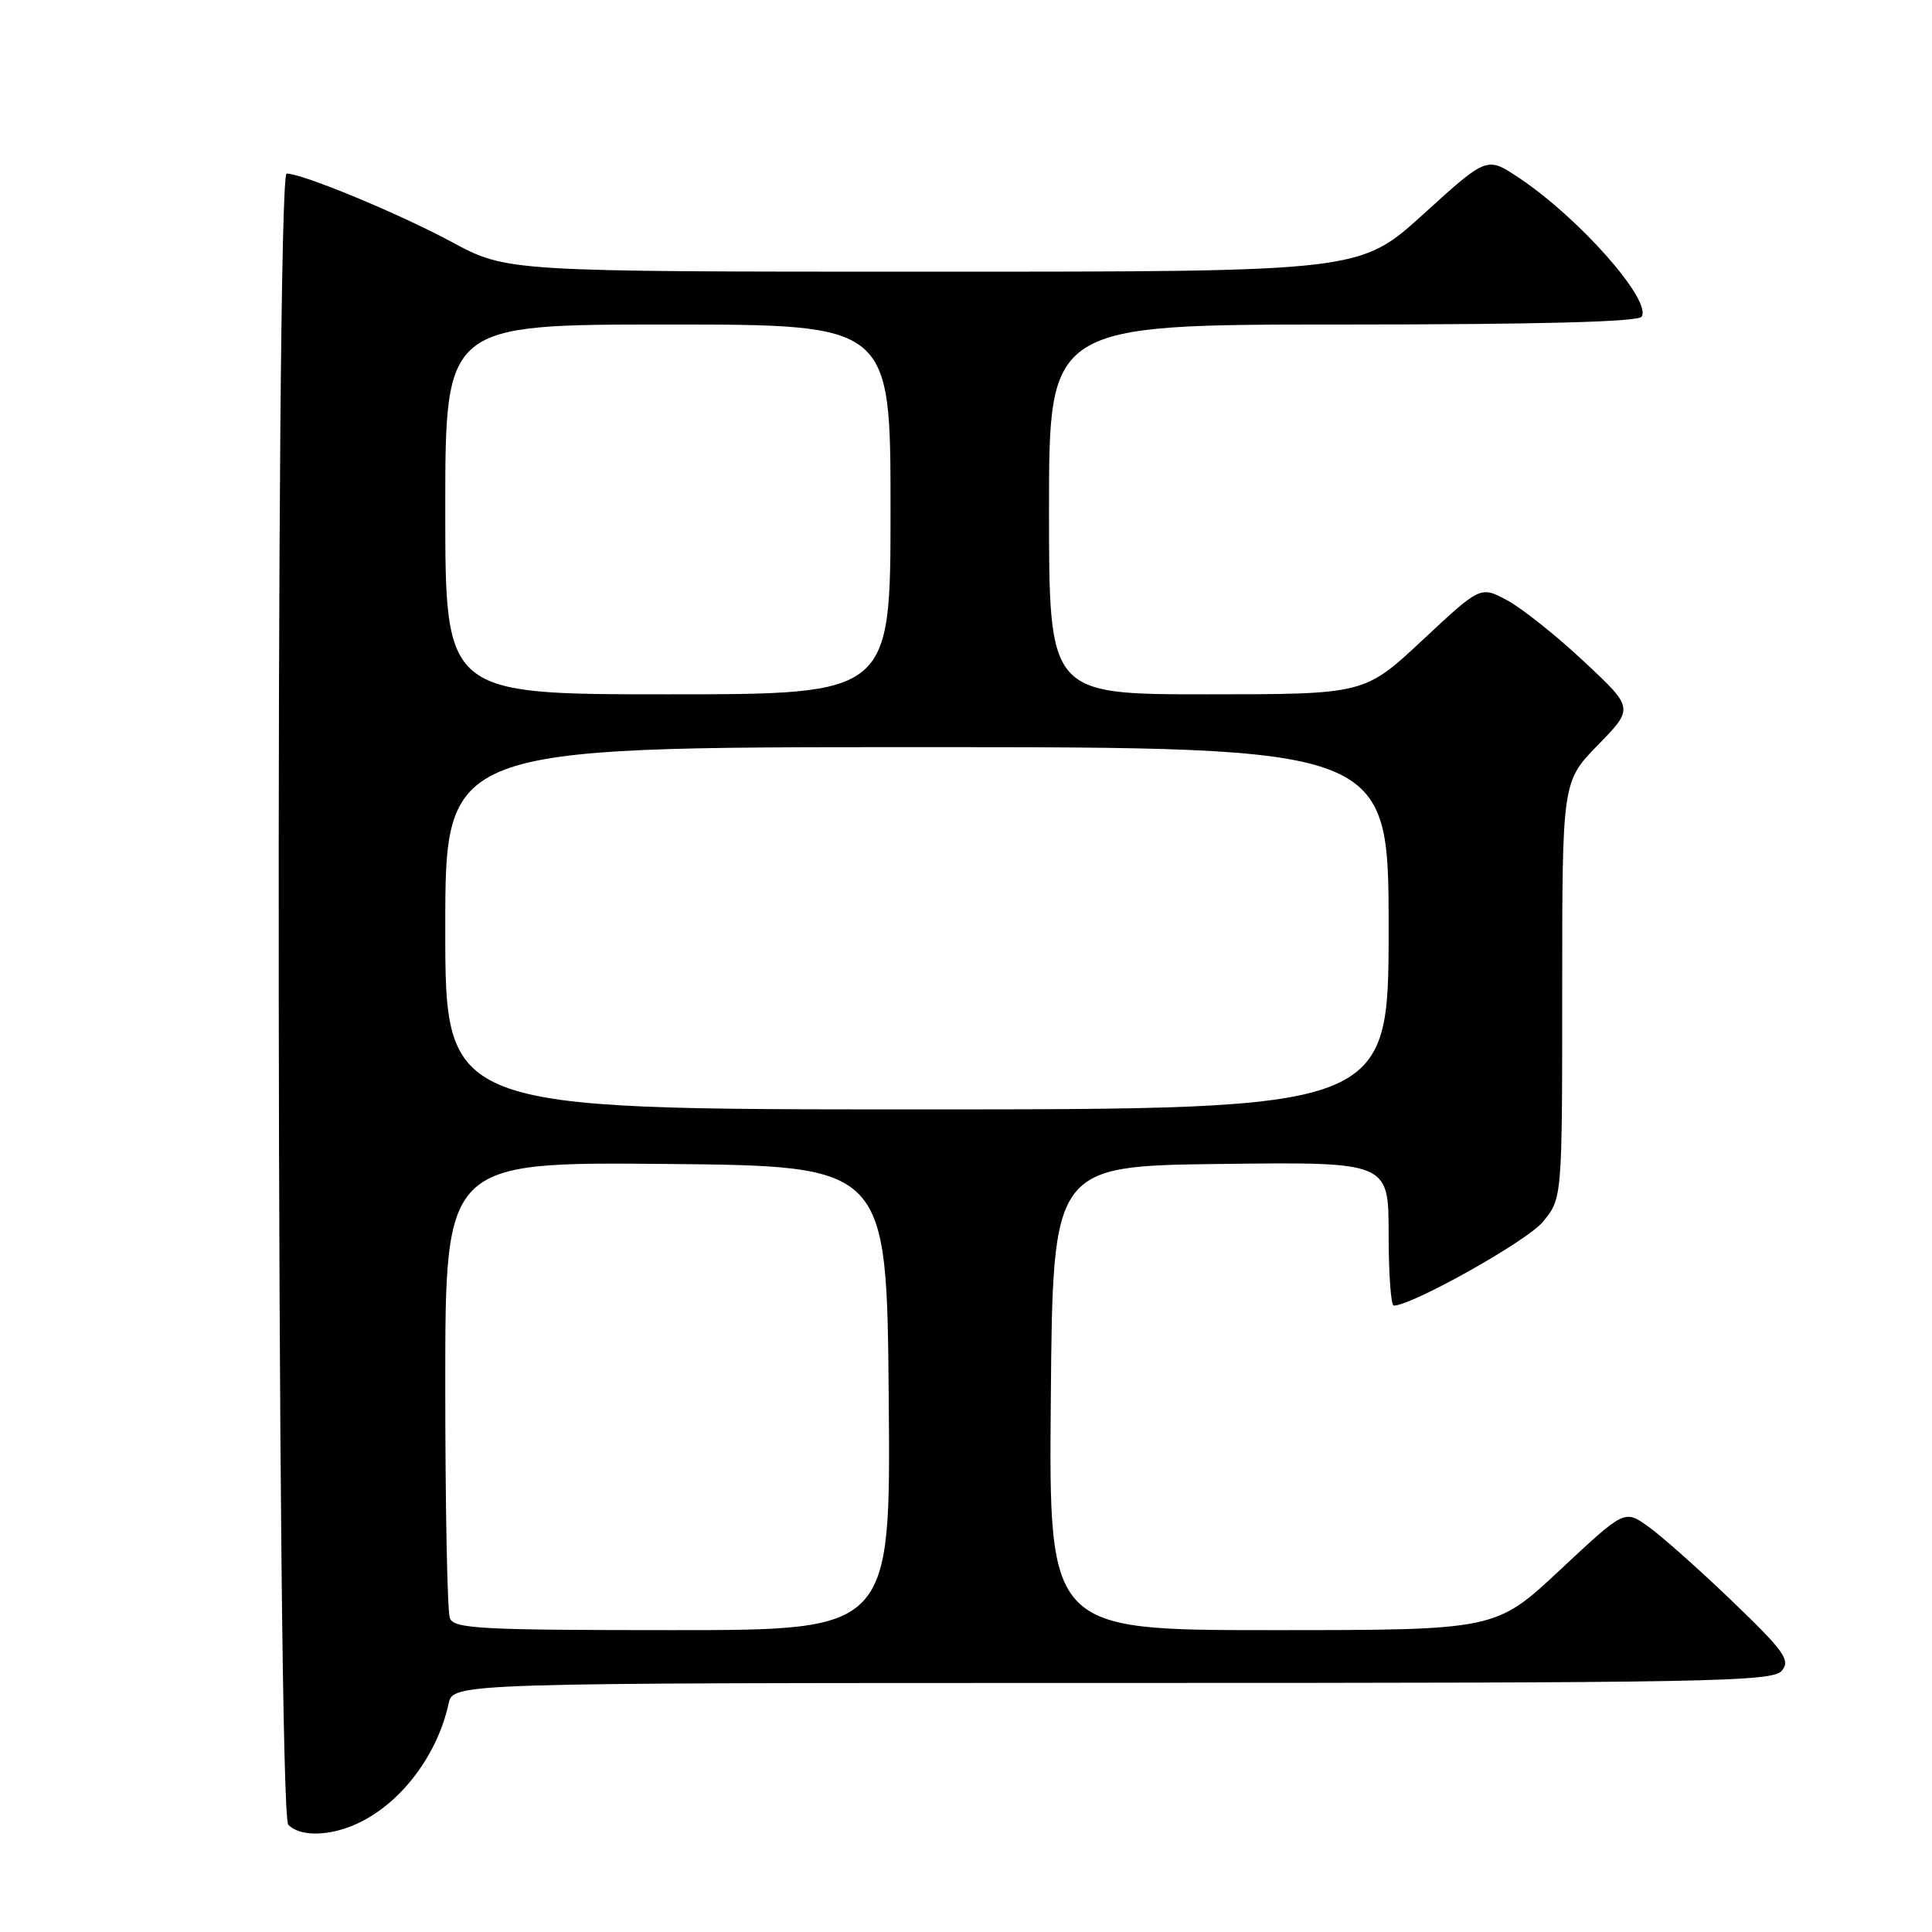<?xml version="1.0" encoding="UTF-8" standalone="no"?>
<!DOCTYPE svg PUBLIC "-//W3C//DTD SVG 1.1//EN" "http://www.w3.org/Graphics/SVG/1.1/DTD/svg11.dtd" >
<svg xmlns="http://www.w3.org/2000/svg" xmlns:xlink="http://www.w3.org/1999/xlink" version="1.1" viewBox="0 0 256 256">
 <g >
 <path fill="currentColor"
d=" M 46.38 242.04 C 52.49 239.72 57.85 233.04 59.44 225.75 C 60.04 223.00 60.04 223.00 147.40 223.00 C 226.61 223.00 234.88 222.85 236.10 221.38 C 237.27 219.97 236.44 218.81 229.47 212.11 C 225.09 207.90 220.09 203.47 218.37 202.25 C 215.25 200.04 215.25 200.04 206.72 208.02 C 198.19 216.00 198.19 216.00 168.58 216.00 C 138.97 216.00 138.97 216.00 139.24 185.25 C 139.50 154.50 139.50 154.50 161.75 154.23 C 184.00 153.96 184.00 153.96 184.00 163.48 C 184.00 168.72 184.30 173.00 184.68 173.00 C 187.08 173.00 202.25 164.50 204.39 161.95 C 207.00 158.85 207.00 158.85 207.00 131.21 C 207.00 103.57 207.00 103.57 211.75 98.70 C 216.50 93.83 216.50 93.83 209.88 87.65 C 206.24 84.24 201.67 80.60 199.72 79.55 C 196.17 77.64 196.17 77.64 188.49 84.82 C 180.80 92.00 180.80 92.00 159.90 92.00 C 139.00 92.00 139.00 92.00 139.00 67.50 C 139.00 43.00 139.00 43.00 177.94 43.00 C 203.92 43.00 217.10 42.65 217.53 41.96 C 218.88 39.76 209.15 28.78 201.19 23.51 C 197.01 20.74 197.01 20.74 188.61 28.37 C 180.21 36.00 180.21 36.00 123.68 36.00 C 67.15 36.00 67.15 36.00 59.83 32.05 C 52.87 28.30 40.08 23.00 37.98 23.00 C 36.44 23.00 36.66 240.26 38.20 241.80 C 39.65 243.25 42.96 243.34 46.38 242.04 Z  M 59.61 214.42 C 59.27 213.55 59.00 199.59 59.00 183.40 C 59.00 153.97 59.00 153.97 88.25 154.23 C 117.50 154.50 117.50 154.50 117.76 185.25 C 118.03 216.00 118.03 216.00 89.12 216.00 C 63.68 216.00 60.14 215.81 59.61 214.42 Z  M 59.00 123.00 C 59.00 99.00 59.00 99.00 121.50 99.00 C 184.00 99.00 184.00 99.00 184.00 123.00 C 184.00 147.00 184.00 147.00 121.50 147.00 C 59.00 147.00 59.00 147.00 59.00 123.00 Z  M 59.00 67.50 C 59.00 43.00 59.00 43.00 88.50 43.00 C 118.00 43.00 118.00 43.00 118.00 67.50 C 118.00 92.00 118.00 92.00 88.50 92.00 C 59.00 92.00 59.00 92.00 59.00 67.50 Z "/>
</g>
</svg>